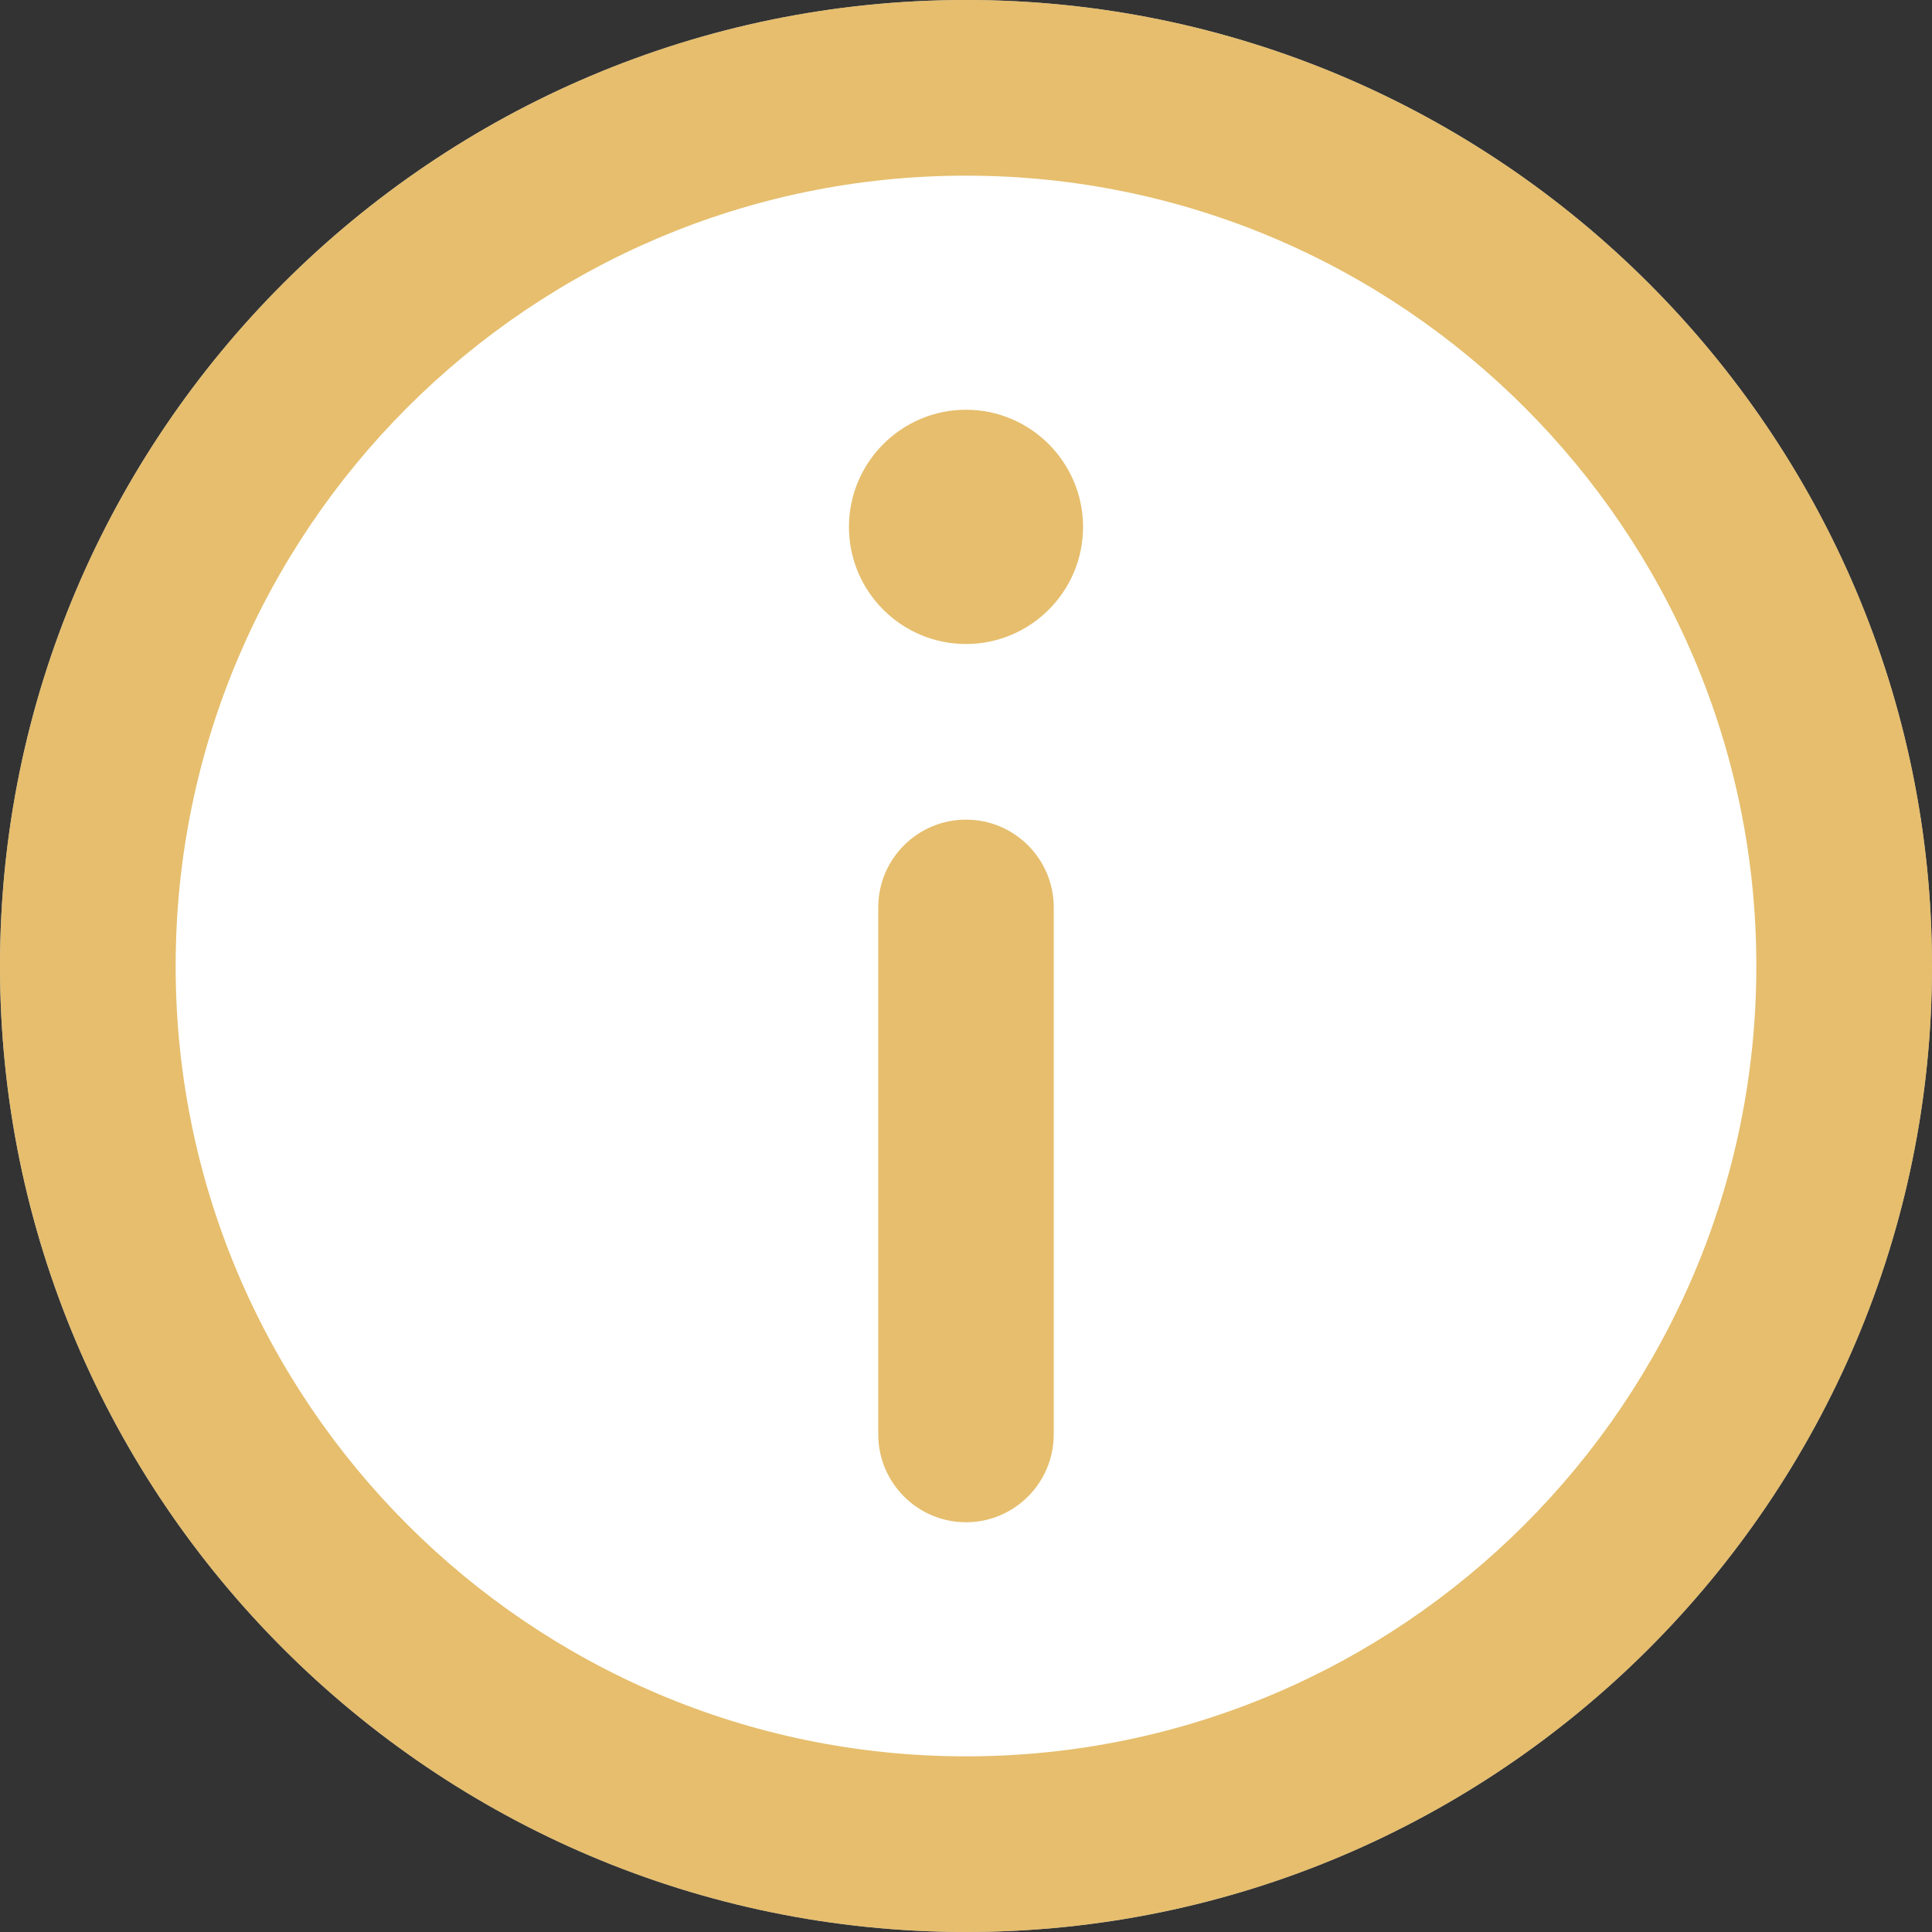<svg width="12" height="12" viewBox="0 0 12 12" fill="none" xmlns="http://www.w3.org/2000/svg">
<rect x="0" y="0" width="12" height="12" fill="#333333" stroke="none"/>
<path d="M6 0C2.692 0 0 2.692 0 6C0 9.308 2.692 12 6 12C9.308 12 12 9.308 12 6C12 2.692 9.308 0 6 0Z" fill="white"/>
<path d="M6 0C2.692 0 0 2.692 0 6C0 9.308 2.692 12 6 12C9.308 12 12 9.308 12 6C12 2.692 9.308 0 6 0ZM6 10.909C3.293 10.909 1.091 8.707 1.091 6C1.091 3.293 3.293 1.091 6 1.091C8.707 1.091 10.909 3.293 10.909 6C10.909 8.707 8.707 10.909 6 10.909Z" fill="#DCA330" fill-opacity="0.7"/>
<path d="M6 2.545C5.599 2.545 5.273 2.872 5.273 3.273C5.273 3.674 5.599 4 6 4C6.401 4 6.727 3.674 6.727 3.273C6.727 2.872 6.401 2.545 6 2.545Z" fill="#DCA330" fill-opacity="0.7"/>
<path d="M6 5.091C5.699 5.091 5.455 5.335 5.455 5.636V8.909C5.455 9.21 5.699 9.455 6 9.455C6.301 9.455 6.545 9.21 6.545 8.909V5.636C6.545 5.335 6.301 5.091 6 5.091Z" fill="#DCA330" fill-opacity="0.7"/>
</svg>
